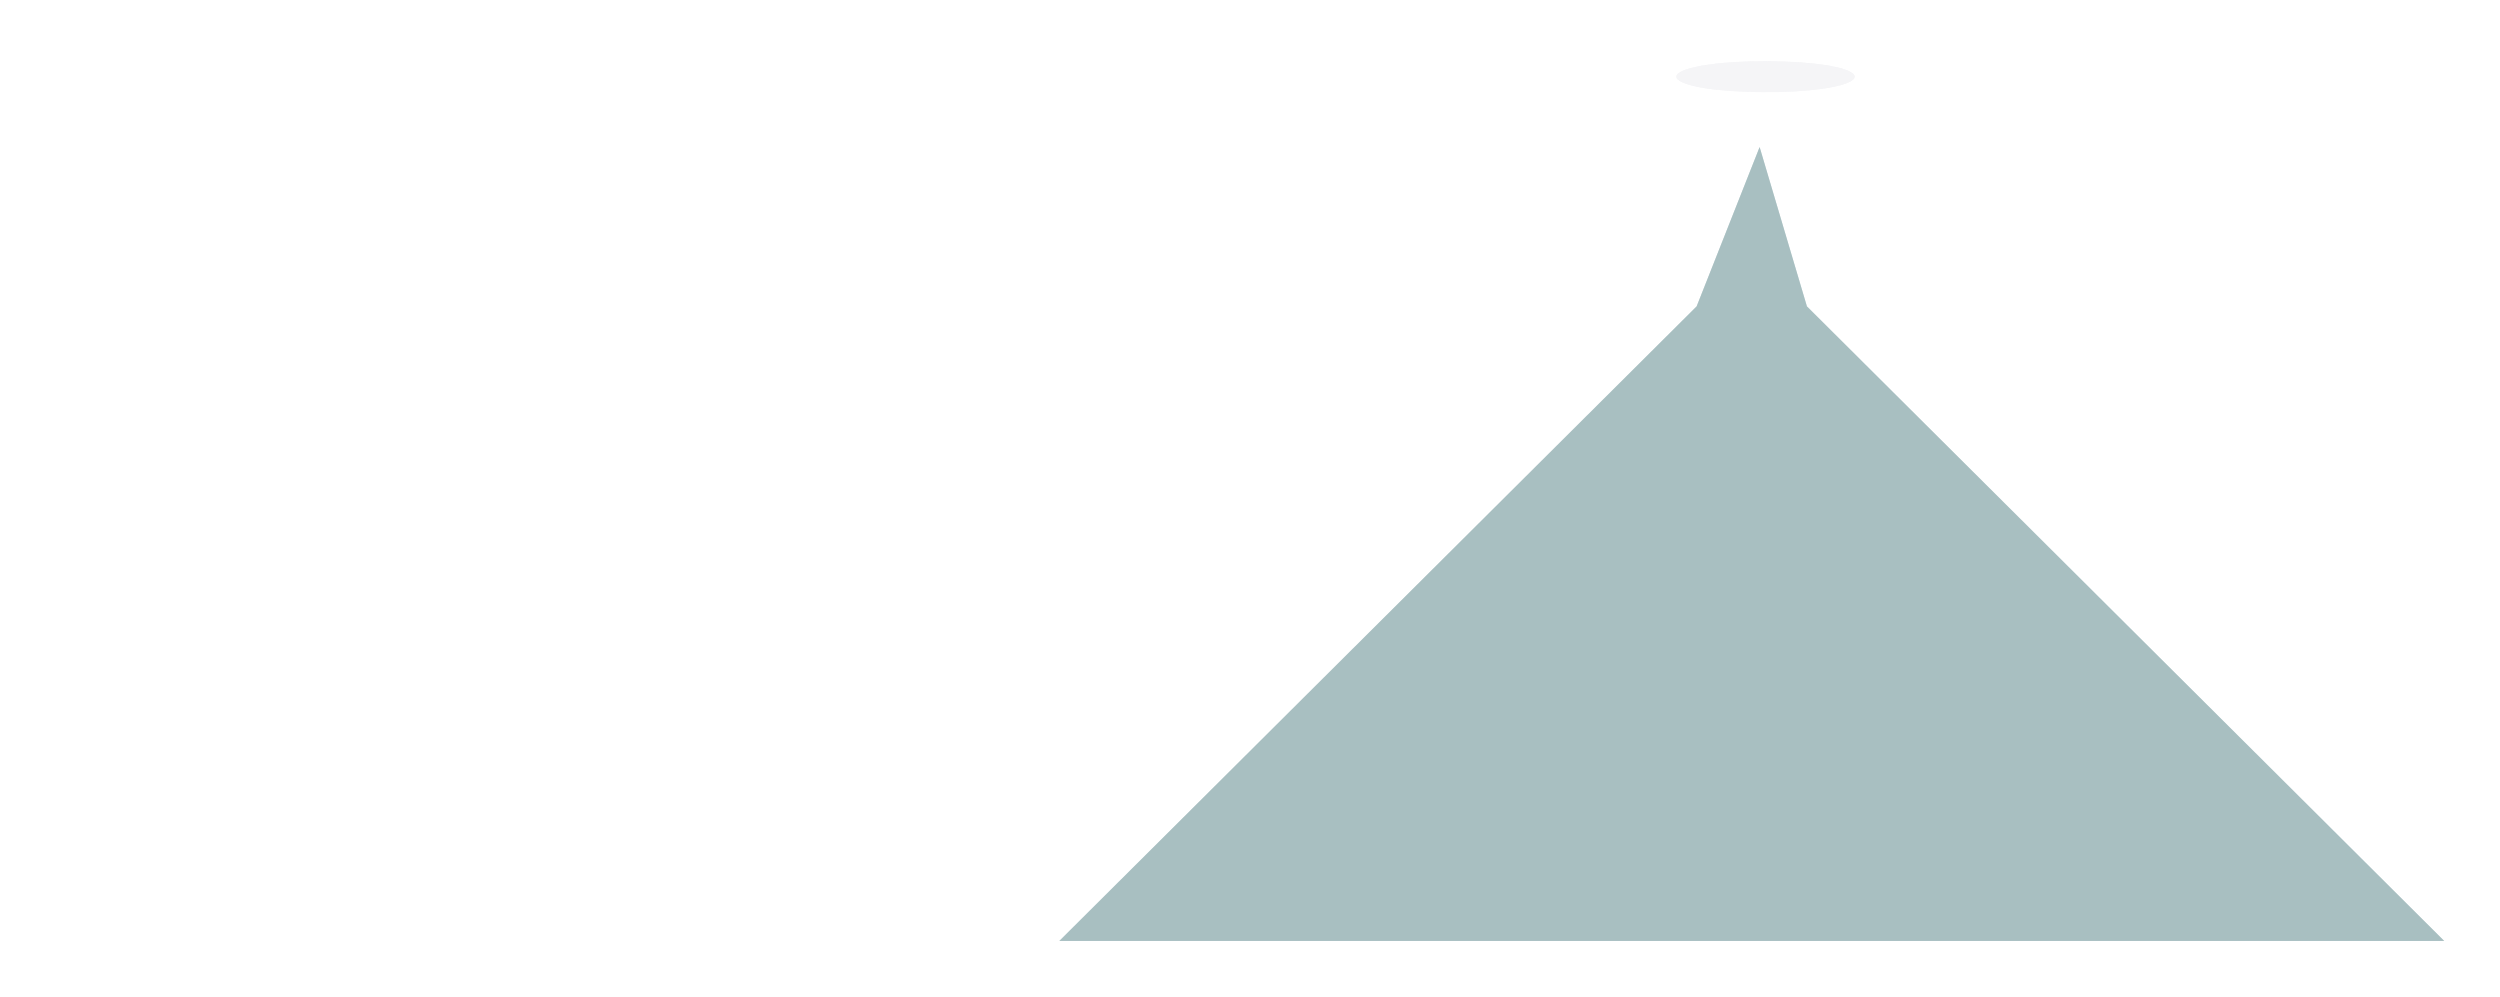 <svg width="918" height="366" viewBox="0 0 918 366" fill="none" xmlns="http://www.w3.org/2000/svg">
<g filter="url(#filter0_f_239_47)">
<path d="M646.131 54L663.5 112.5L897.5 345.5L389 345.5L623 112.5L646.131 54Z" fill="#87A8AA"/>
<path d="M646.131 54L663.5 112.5L897.5 345.5L389 345.5L623 112.5L646.131 54Z" fill="#F5F5F7" fill-opacity="0.3"/>
</g>
<g filter="url(#filter1_d_239_47)">
<rect width="47" height="47" rx="23.5" transform="matrix(0.985 -0.174 0.985 0.174 602 28.162)" fill="#F5F5F7"/>
<rect x="22.651" y="1.71363e-07" width="24" height="24" rx="12" transform="matrix(0.985 -0.174 0.985 0.174 602.344 32.095)" stroke="#F5F5F7" stroke-width="23"/>
</g>
<defs>
<filter id="filter0_f_239_47" x="0.363" y="-334.637" width="1285.77" height="1068.77" filterUnits="userSpaceOnUse" color-interpolation-filters="sRGB">
<feFlood flood-opacity="0" result="BackgroundImageFix"/>
<feBlend mode="normal" in="SourceGraphic" in2="BackgroundImageFix" result="shape"/>
<feGaussianBlur stdDeviation="194.319" result="effect1_foregroundBlur_239_47"/>
</filter>
<filter id="filter1_d_239_47" x="600" y="18" width="96.572" height="20.323" filterUnits="userSpaceOnUse" color-interpolation-filters="sRGB">
<feFlood flood-opacity="0" result="BackgroundImageFix"/>
<feColorMatrix in="SourceAlpha" type="matrix" values="0 0 0 0 0 0 0 0 0 0 0 0 0 0 0 0 0 0 127 0" result="hardAlpha"/>
<feOffset/>
<feGaussianBlur stdDeviation="1"/>
<feComposite in2="hardAlpha" operator="out"/>
<feColorMatrix type="matrix" values="0 0 0 0 0.961 0 0 0 0 0.961 0 0 0 0 0.969 0 0 0 1 0"/>
<feBlend mode="normal" in2="BackgroundImageFix" result="effect1_dropShadow_239_47"/>
<feBlend mode="normal" in="SourceGraphic" in2="effect1_dropShadow_239_47" result="shape"/>
</filter>
</defs>
</svg>
